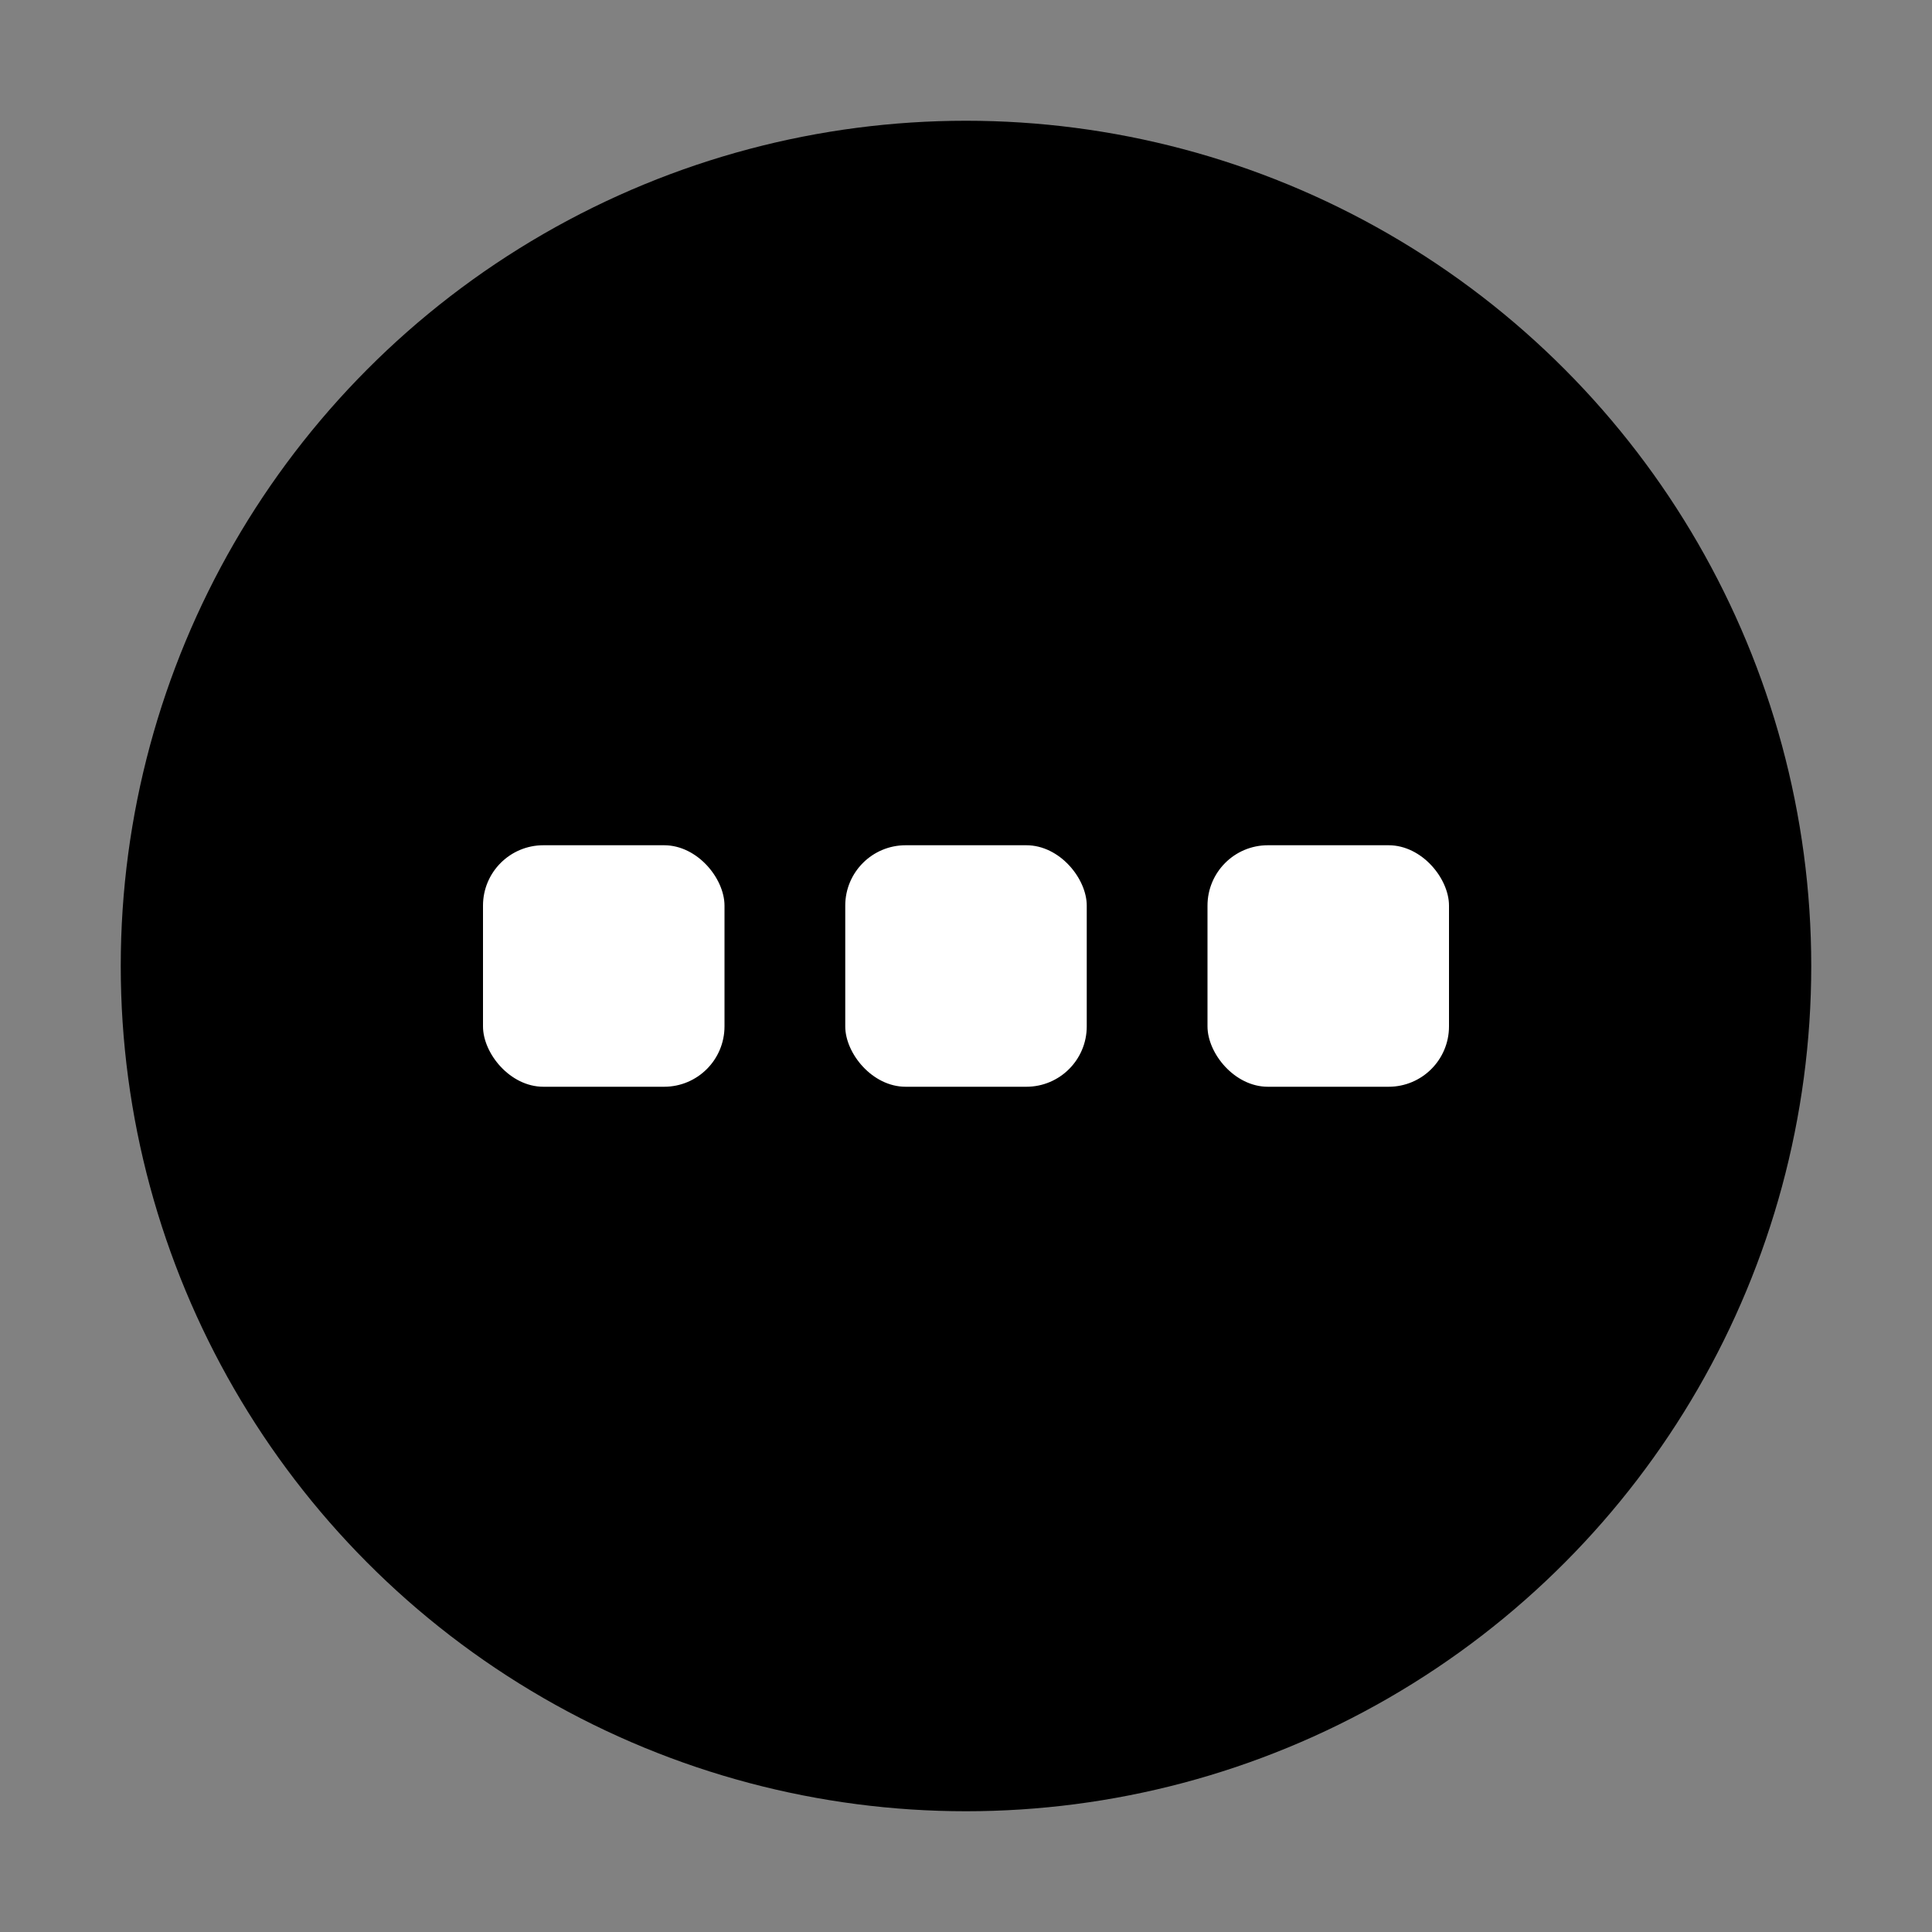 <svg xmlns="http://www.w3.org/2000/svg" xmlns:xlink="http://www.w3.org/1999/xlink" version="1.1" viewBox="0 0 16 16"><rect x="0" y="0" width="16" height="16" fill="#808080" stroke="none"/><defs><clipPath id="master_svg0_525_28158"><rect x="0" y="0" width="16" height="16" rx="0"/></clipPath></defs><g clip-path="url(#master_svg0_525_28158)"><g><rect x="0" y="0" width="16" height="16" rx="0" fill="#FFFFFF" fill-opacity="0.01"/></g><g><g><ellipse cx="8" cy="8" rx="7" ry="7" fill-opacity="1"/></g><g><rect x="4" y="7" width="2" height="2" rx="0.5" fill="#FFFFFF" fill-opacity="1"/></g><g><rect x="7" y="7" width="2" height="2" rx="0.5" fill="#FFFFFF" fill-opacity="1"/></g><g><rect x="10" y="7" width="2" height="2" rx="0.5" fill="#FFFFFF" fill-opacity="1"/></g></g></g></svg>